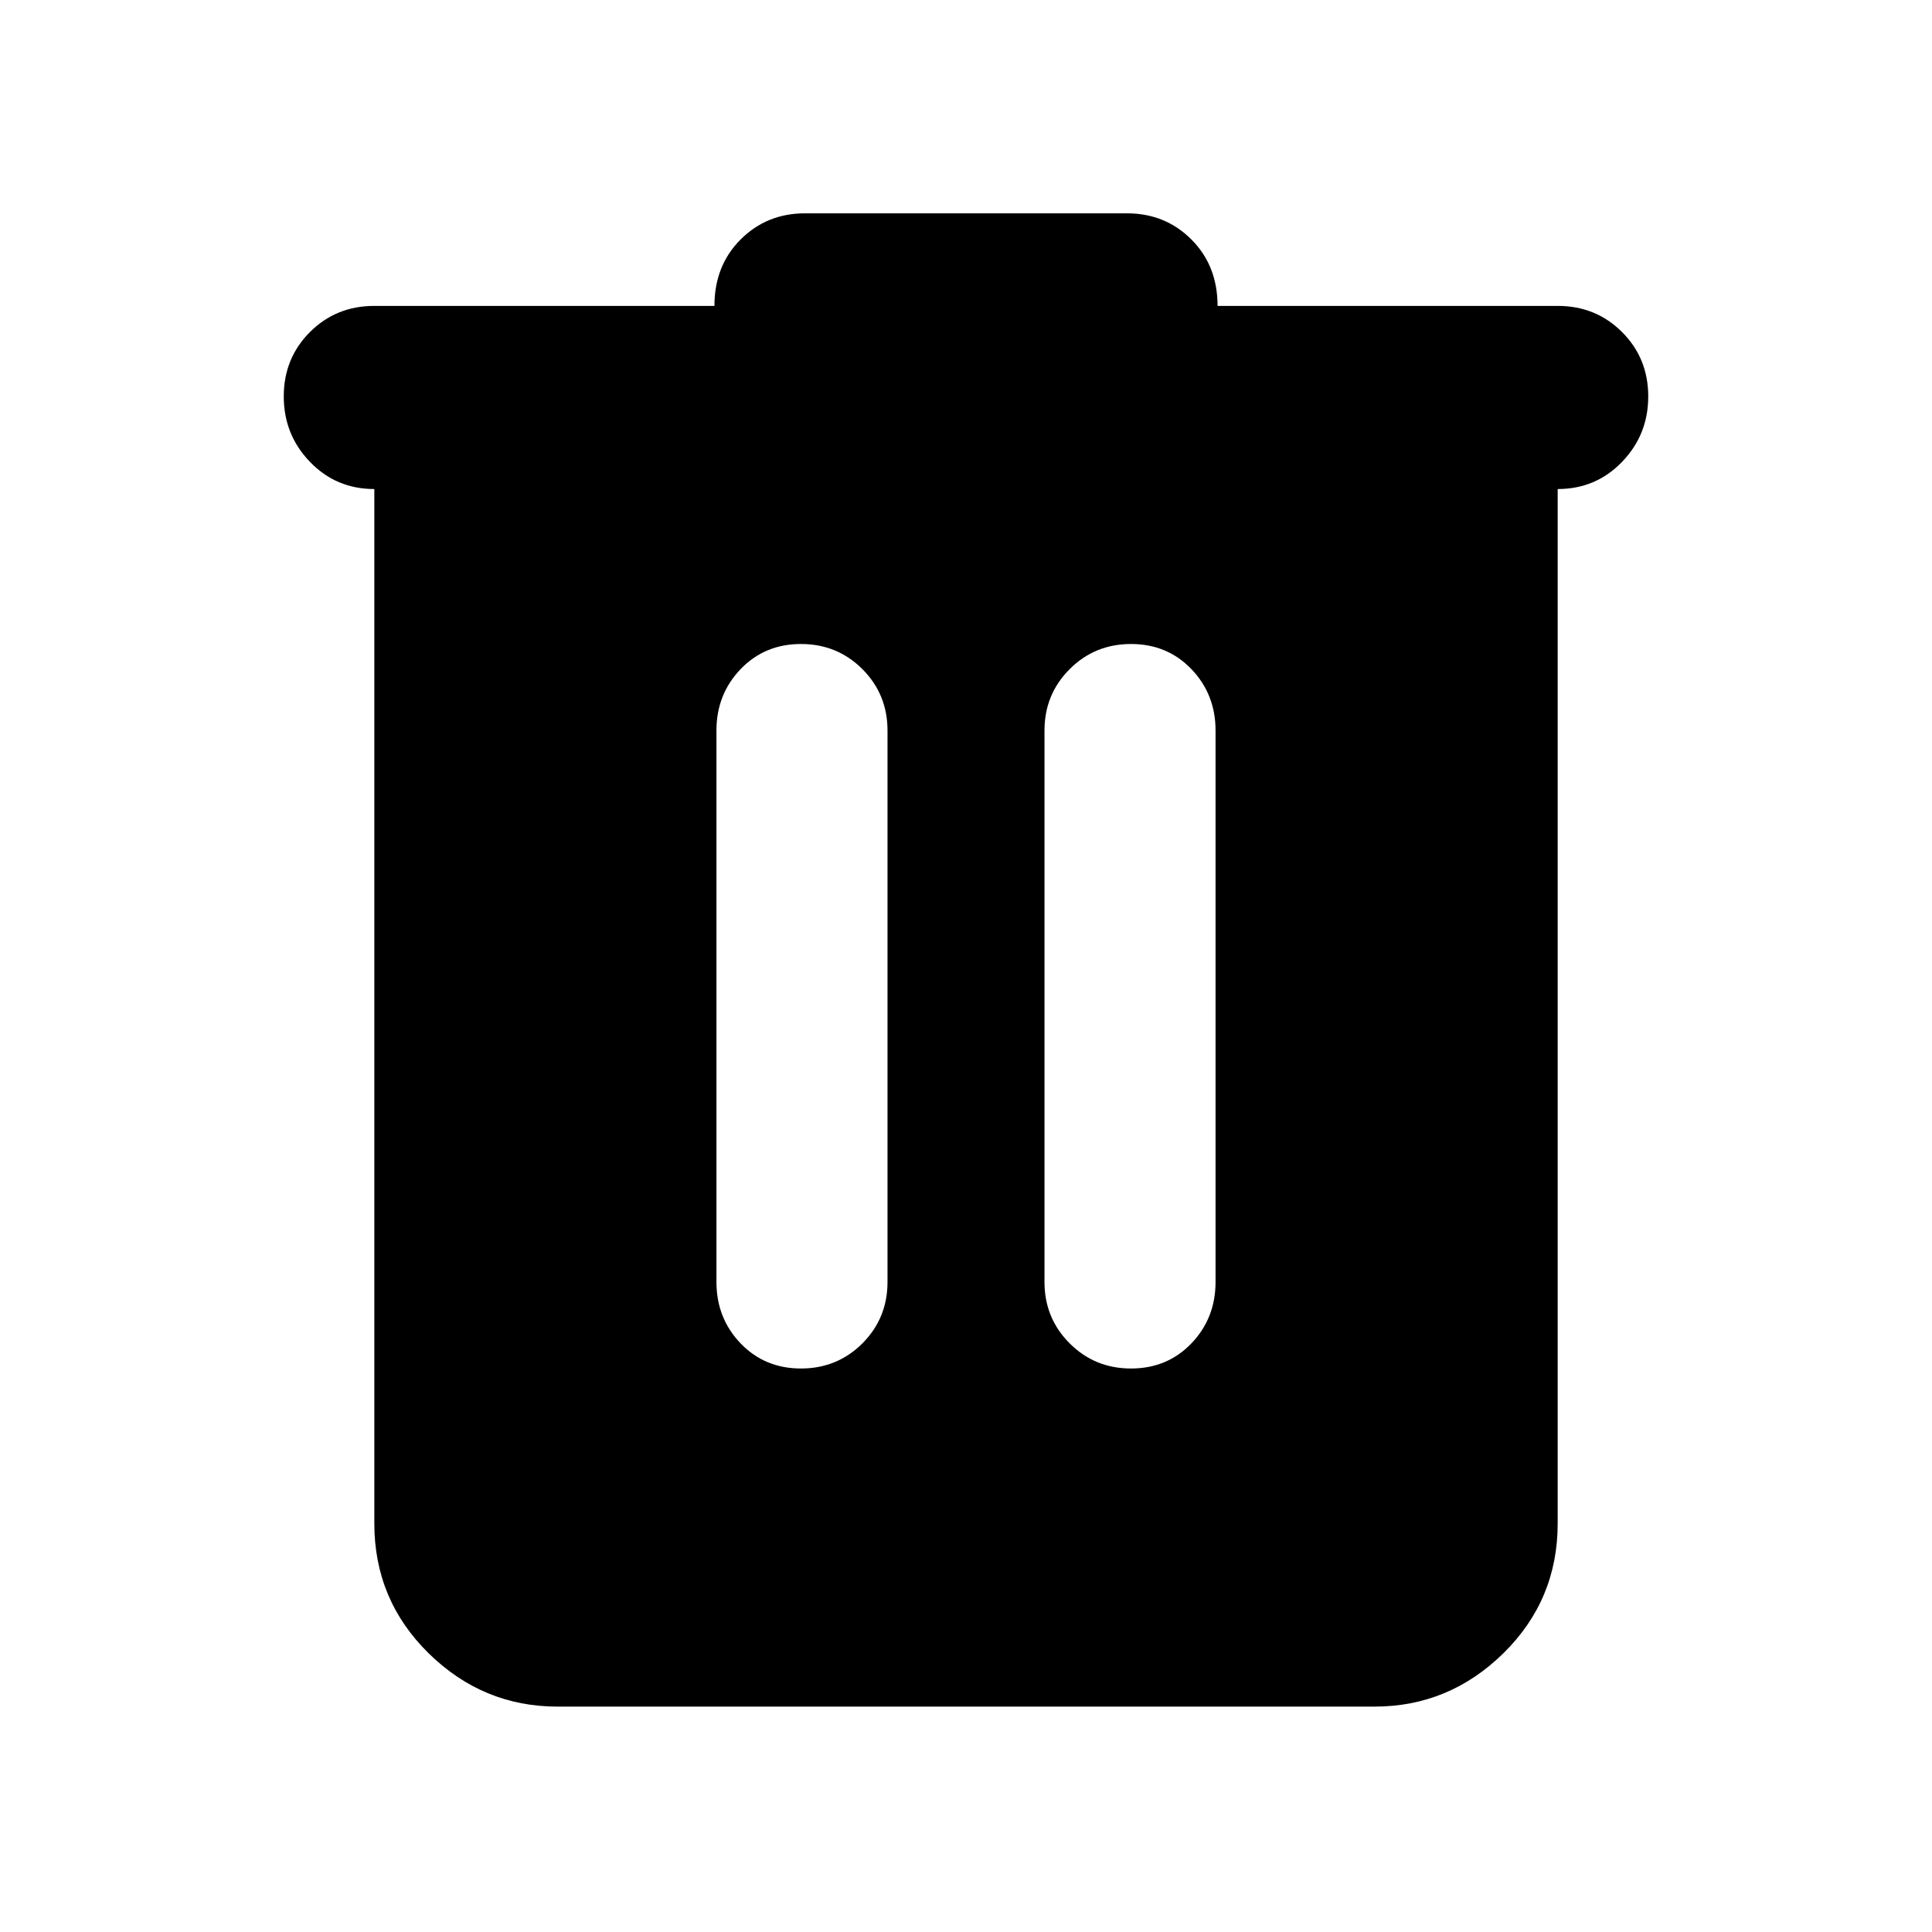 <svg xmlns="http://www.w3.org/2000/svg" height="24" width="24"><path d="M6.925 21.2q-.925 0-1.6-.662-.675-.663-.675-1.613V6.075q-.475 0-.8-.338-.325-.337-.325-.812 0-.475.325-.8.325-.325.8-.325h4.225q0-.5.325-.825.325-.325.8-.325h4q.475 0 .8.325.325.325.325.825h4.225q.475 0 .8.325.325.325.325.8 0 .475-.325.812-.325.338-.8.338v12.85q0 .95-.675 1.613-.675.662-1.6.662ZM8.9 15.925q0 .45.3.763.3.312.75.312t.763-.312q.312-.313.312-.763v-6.85q0-.45-.312-.763Q10.4 8 9.95 8t-.75.312q-.3.313-.3.763Zm4.075 0q0 .45.313.763.312.312.762.312t.75-.312q.3-.313.3-.763v-6.85q0-.45-.3-.763Q14.5 8 14.05 8t-.762.312q-.313.313-.313.763Z"/></svg>